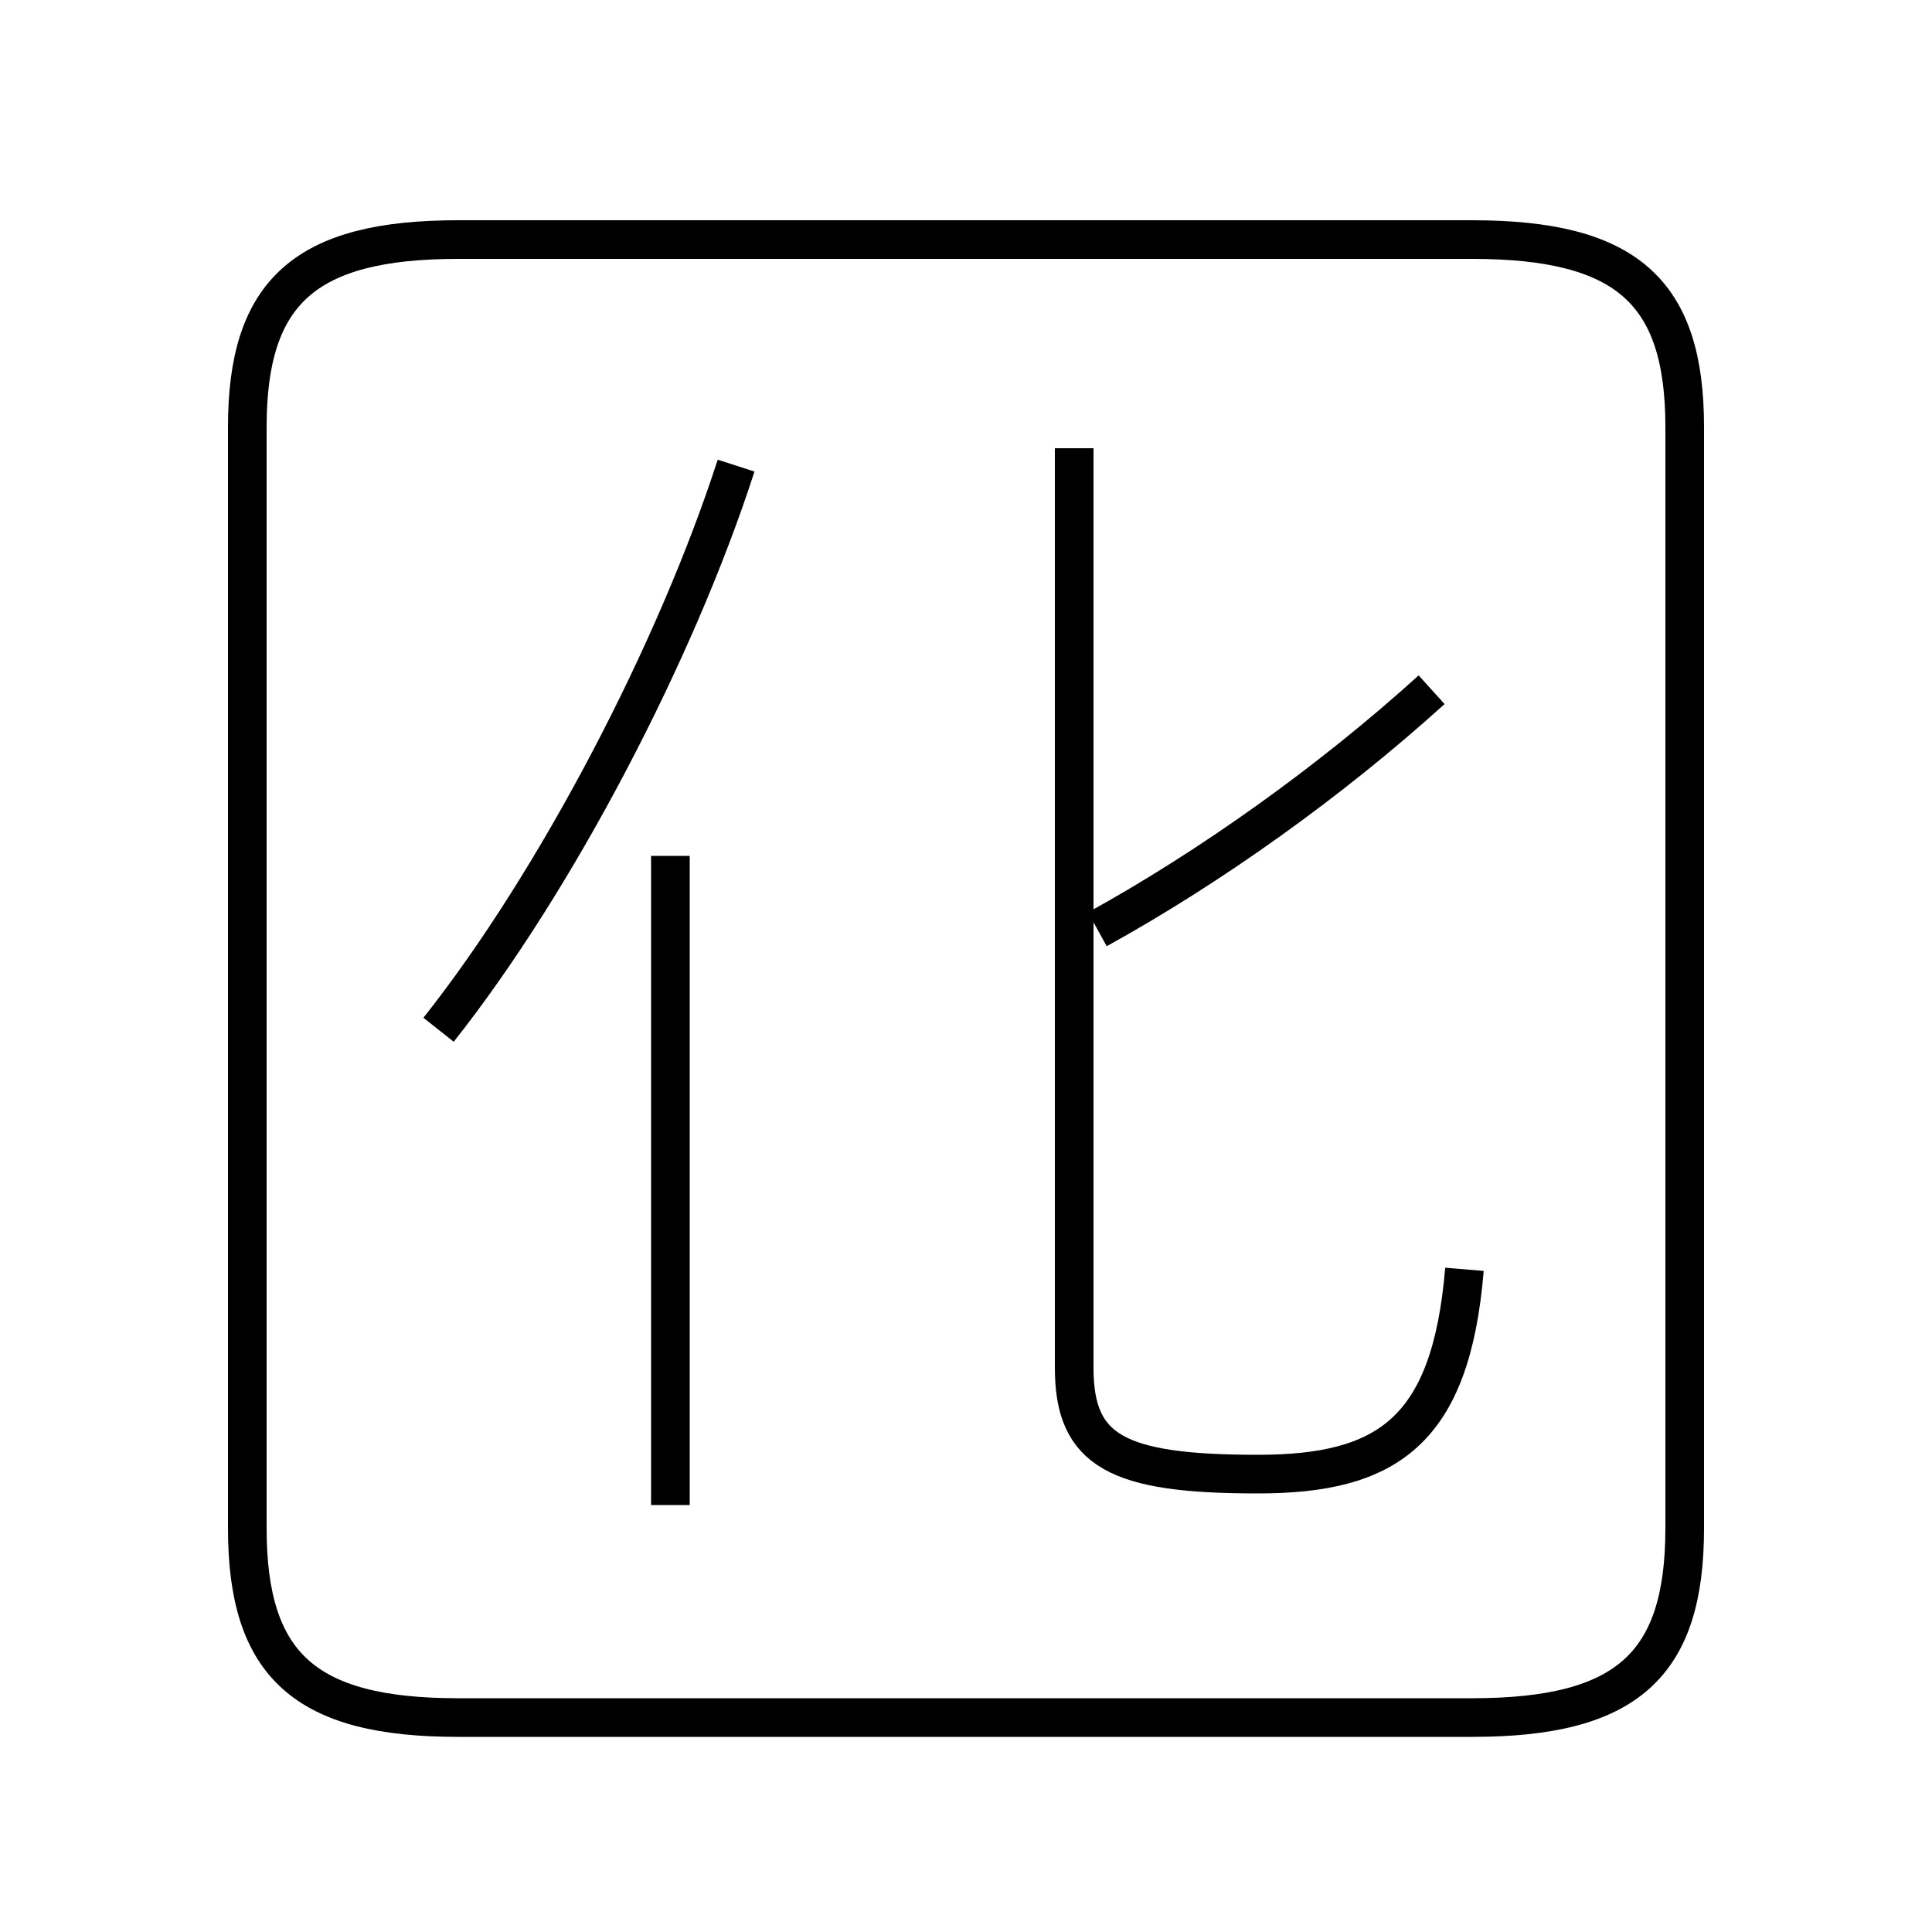 <?xml version='1.0' encoding='utf8'?>
<svg viewBox="0.0 -6.0 50.0 50.0" version="1.1" xmlns="http://www.w3.org/2000/svg">
<rect x="0.0" y="-6.0" width="50.0" height="50.0" fill="#808080" stroke="none"/>
<rect x="-1000" y="-1000" width="2000" height="2000" stroke="white" fill="white"/>
<g style="fill:white;stroke:#000000;  stroke-width:1">
<path d="M 38.1 -37.8 L 11.85 -37.8 C 7.9 -37.8 6.4 -36.45 6.4 -32.95 L 6.4 -4.45 C 6.4 -0.9 7.9 0.45 11.85 0.45 L 38.1 0.45 C 42.1 0.45 43.6 -0.9 43.6 -4.45 L 43.6 -32.95 C 43.6 -36.45 42.1 -37.8 38.1 -37.8 Z M 17.35 -5.05 L 17.35 -21.85 M 11.35 -17.35 C 14.4 -21.2 17.5 -27.15 19.05 -31.95 M 37.9 -11.15 C 37.55 -6.95 35.9 -5.85 32.55 -5.85 C 28.9 -5.85 27.8 -6.45 27.8 -8.6 L 27.8 -32.4 M 28.4 -19.95 C 31.3 -21.55 34.4 -23.75 37.05 -26.15" transform="translate(0.0 38.0)" />
</g>
</svg>